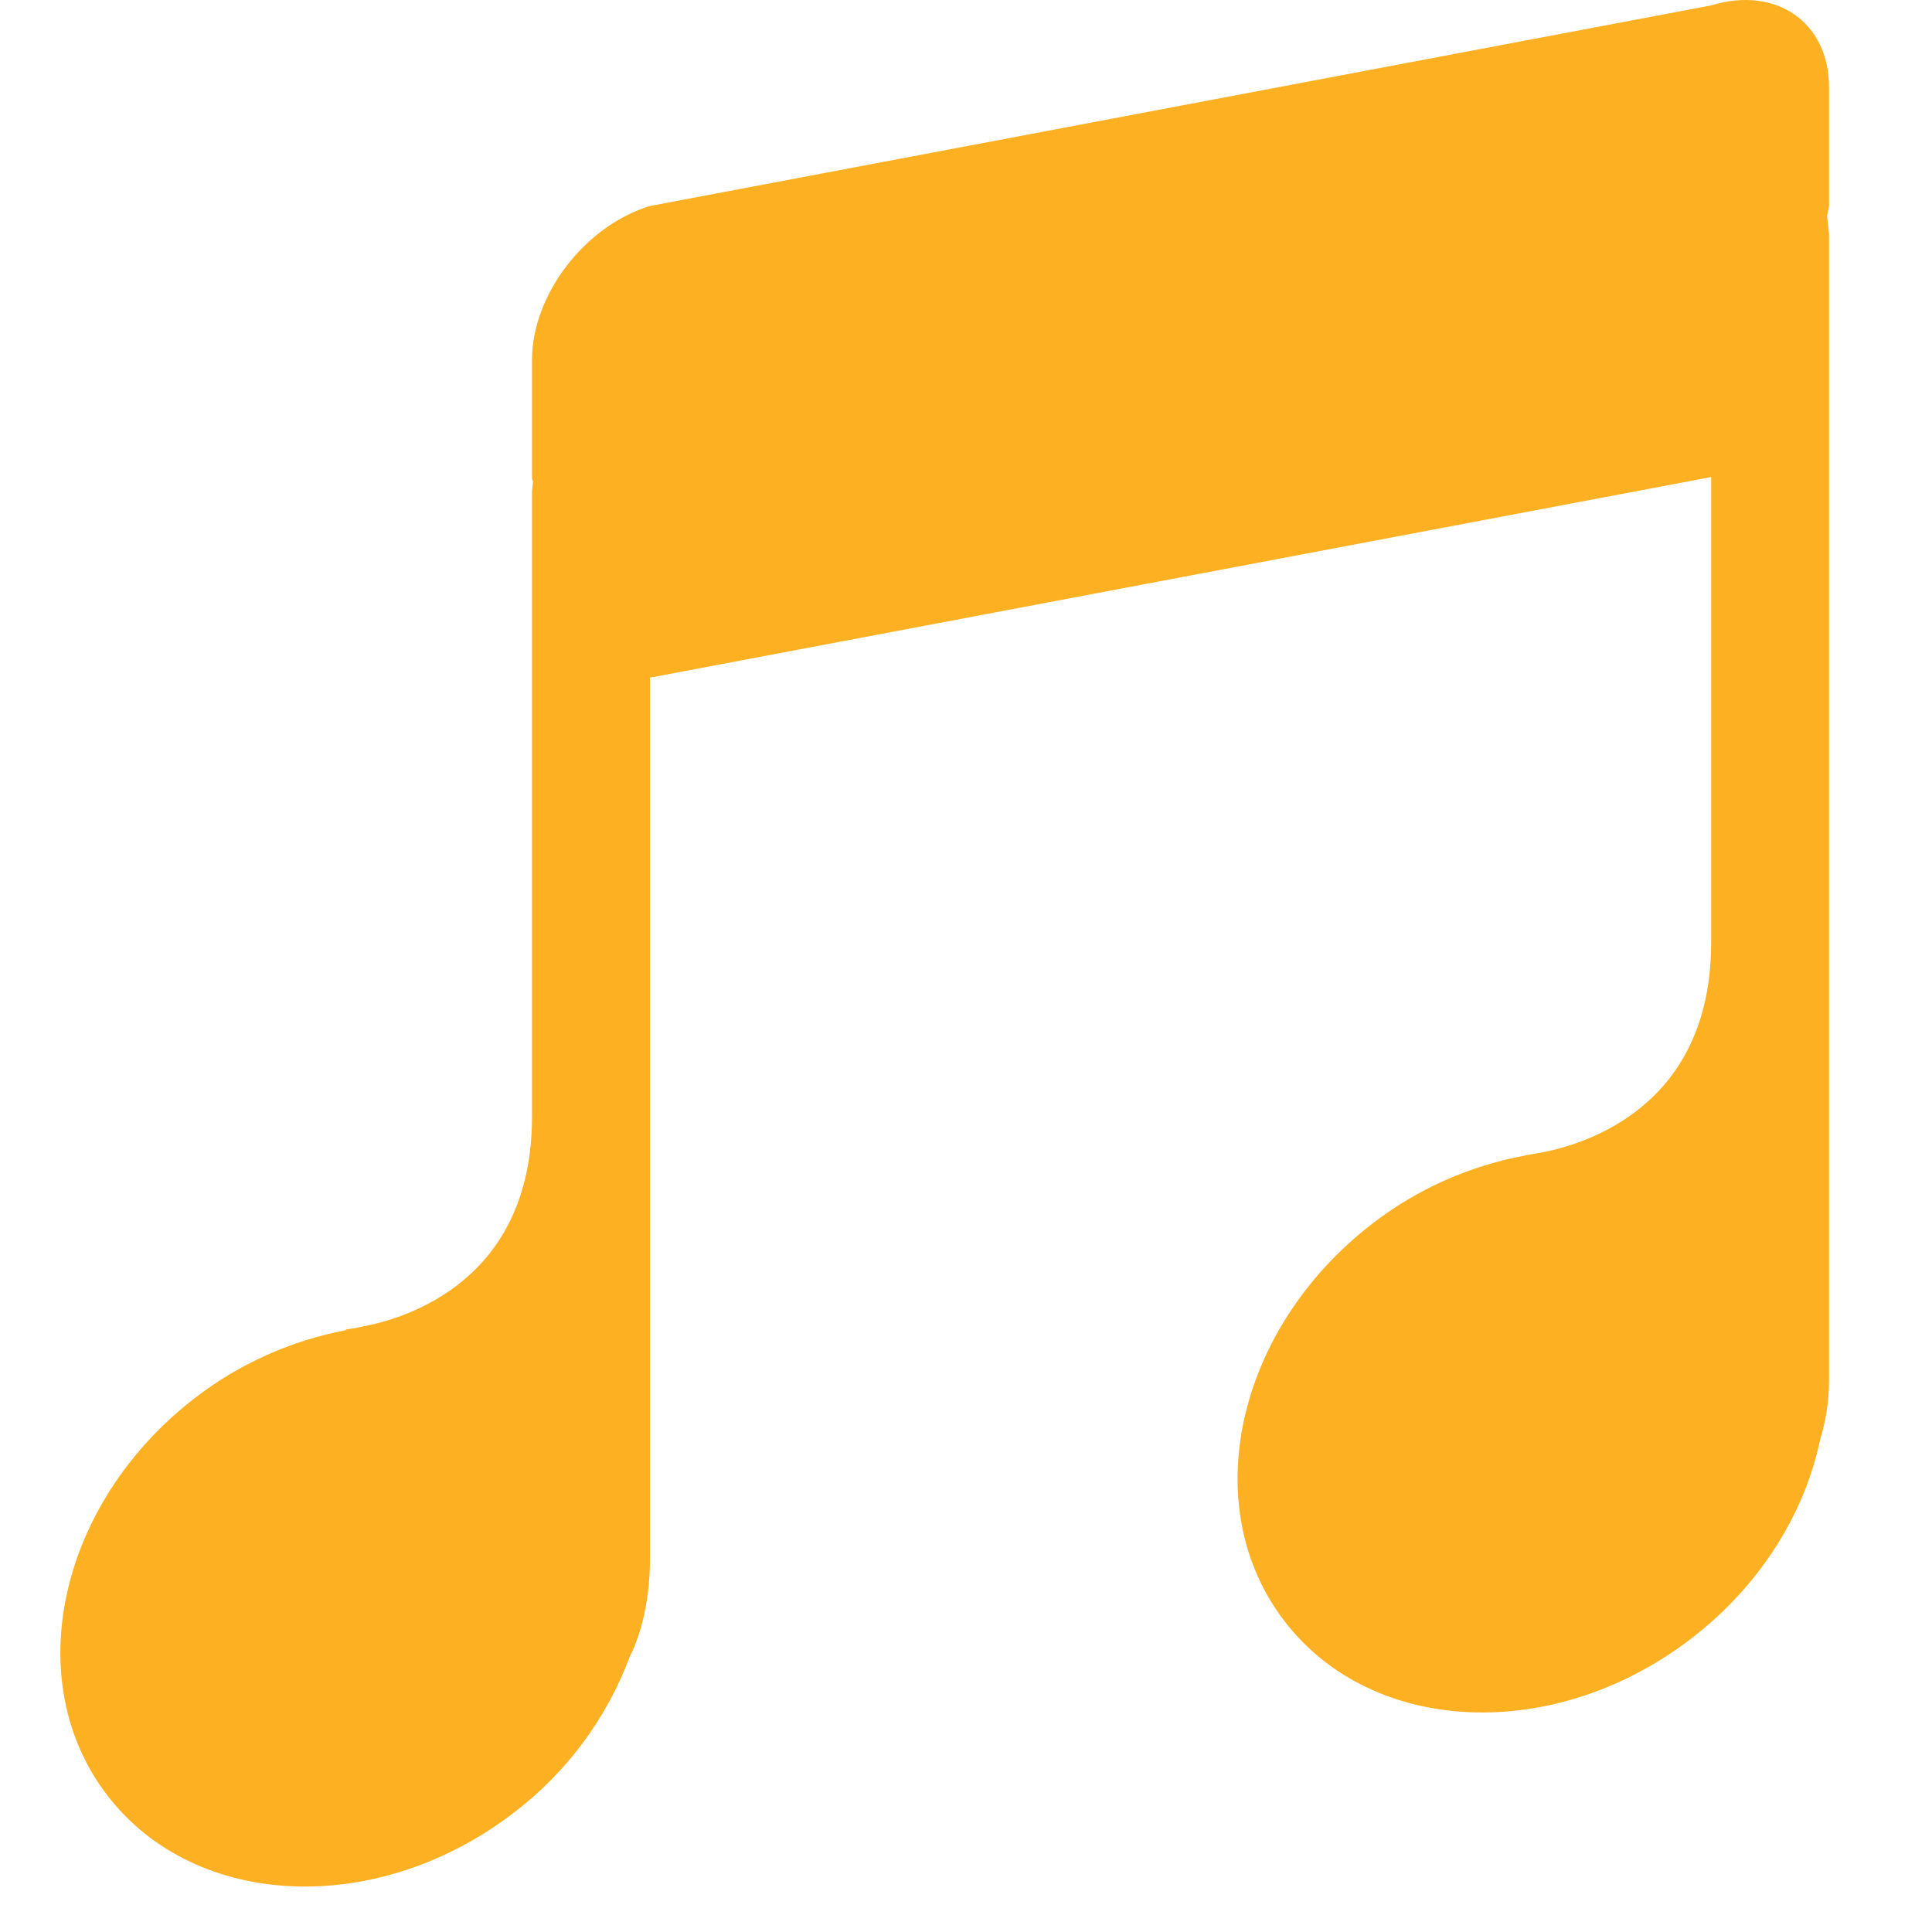 <svg width="24" height="24" viewBox="0 0 24 24" fill="none" xmlns="http://www.w3.org/2000/svg">
<path d="M1.335 22.305C2.43 23.727 4.693 23.82 6.389 22.513C7.039 22.017 7.535 21.348 7.822 20.583C7.974 20.281 8.074 19.853 8.074 19.364V8.418L21.257 5.926V11.706C21.257 13.745 19.697 14.214 19.145 14.318C19.096 14.324 19.049 14.335 19.001 14.344L18.939 14.352L18.948 14.354C18.256 14.481 17.604 14.771 17.047 15.201C15.351 16.508 14.863 18.72 15.959 20.142C17.054 21.564 19.317 21.658 21.014 20.351C21.872 19.689 22.418 18.796 22.609 17.89C22.674 17.671 22.721 17.429 22.721 17.155V2.938C22.721 2.849 22.704 2.773 22.697 2.688C22.699 2.644 22.721 2.594 22.721 2.55V1.085C22.721 0.277 22.065 -0.18 21.257 0.067L8.074 2.559C7.265 2.805 6.609 3.662 6.609 4.47V5.935C6.609 5.956 6.619 5.97 6.621 5.989C6.619 6.033 6.609 6.071 6.609 6.115V13.87C6.609 15.912 5.045 16.379 4.494 16.481C4.466 16.486 4.438 16.494 4.409 16.499C4.337 16.511 4.29 16.515 4.29 16.515L4.306 16.522C3.621 16.651 2.976 16.939 2.423 17.365C0.727 18.671 0.24 20.883 1.335 22.305Z" fill="#FDB022"/>
</svg>
